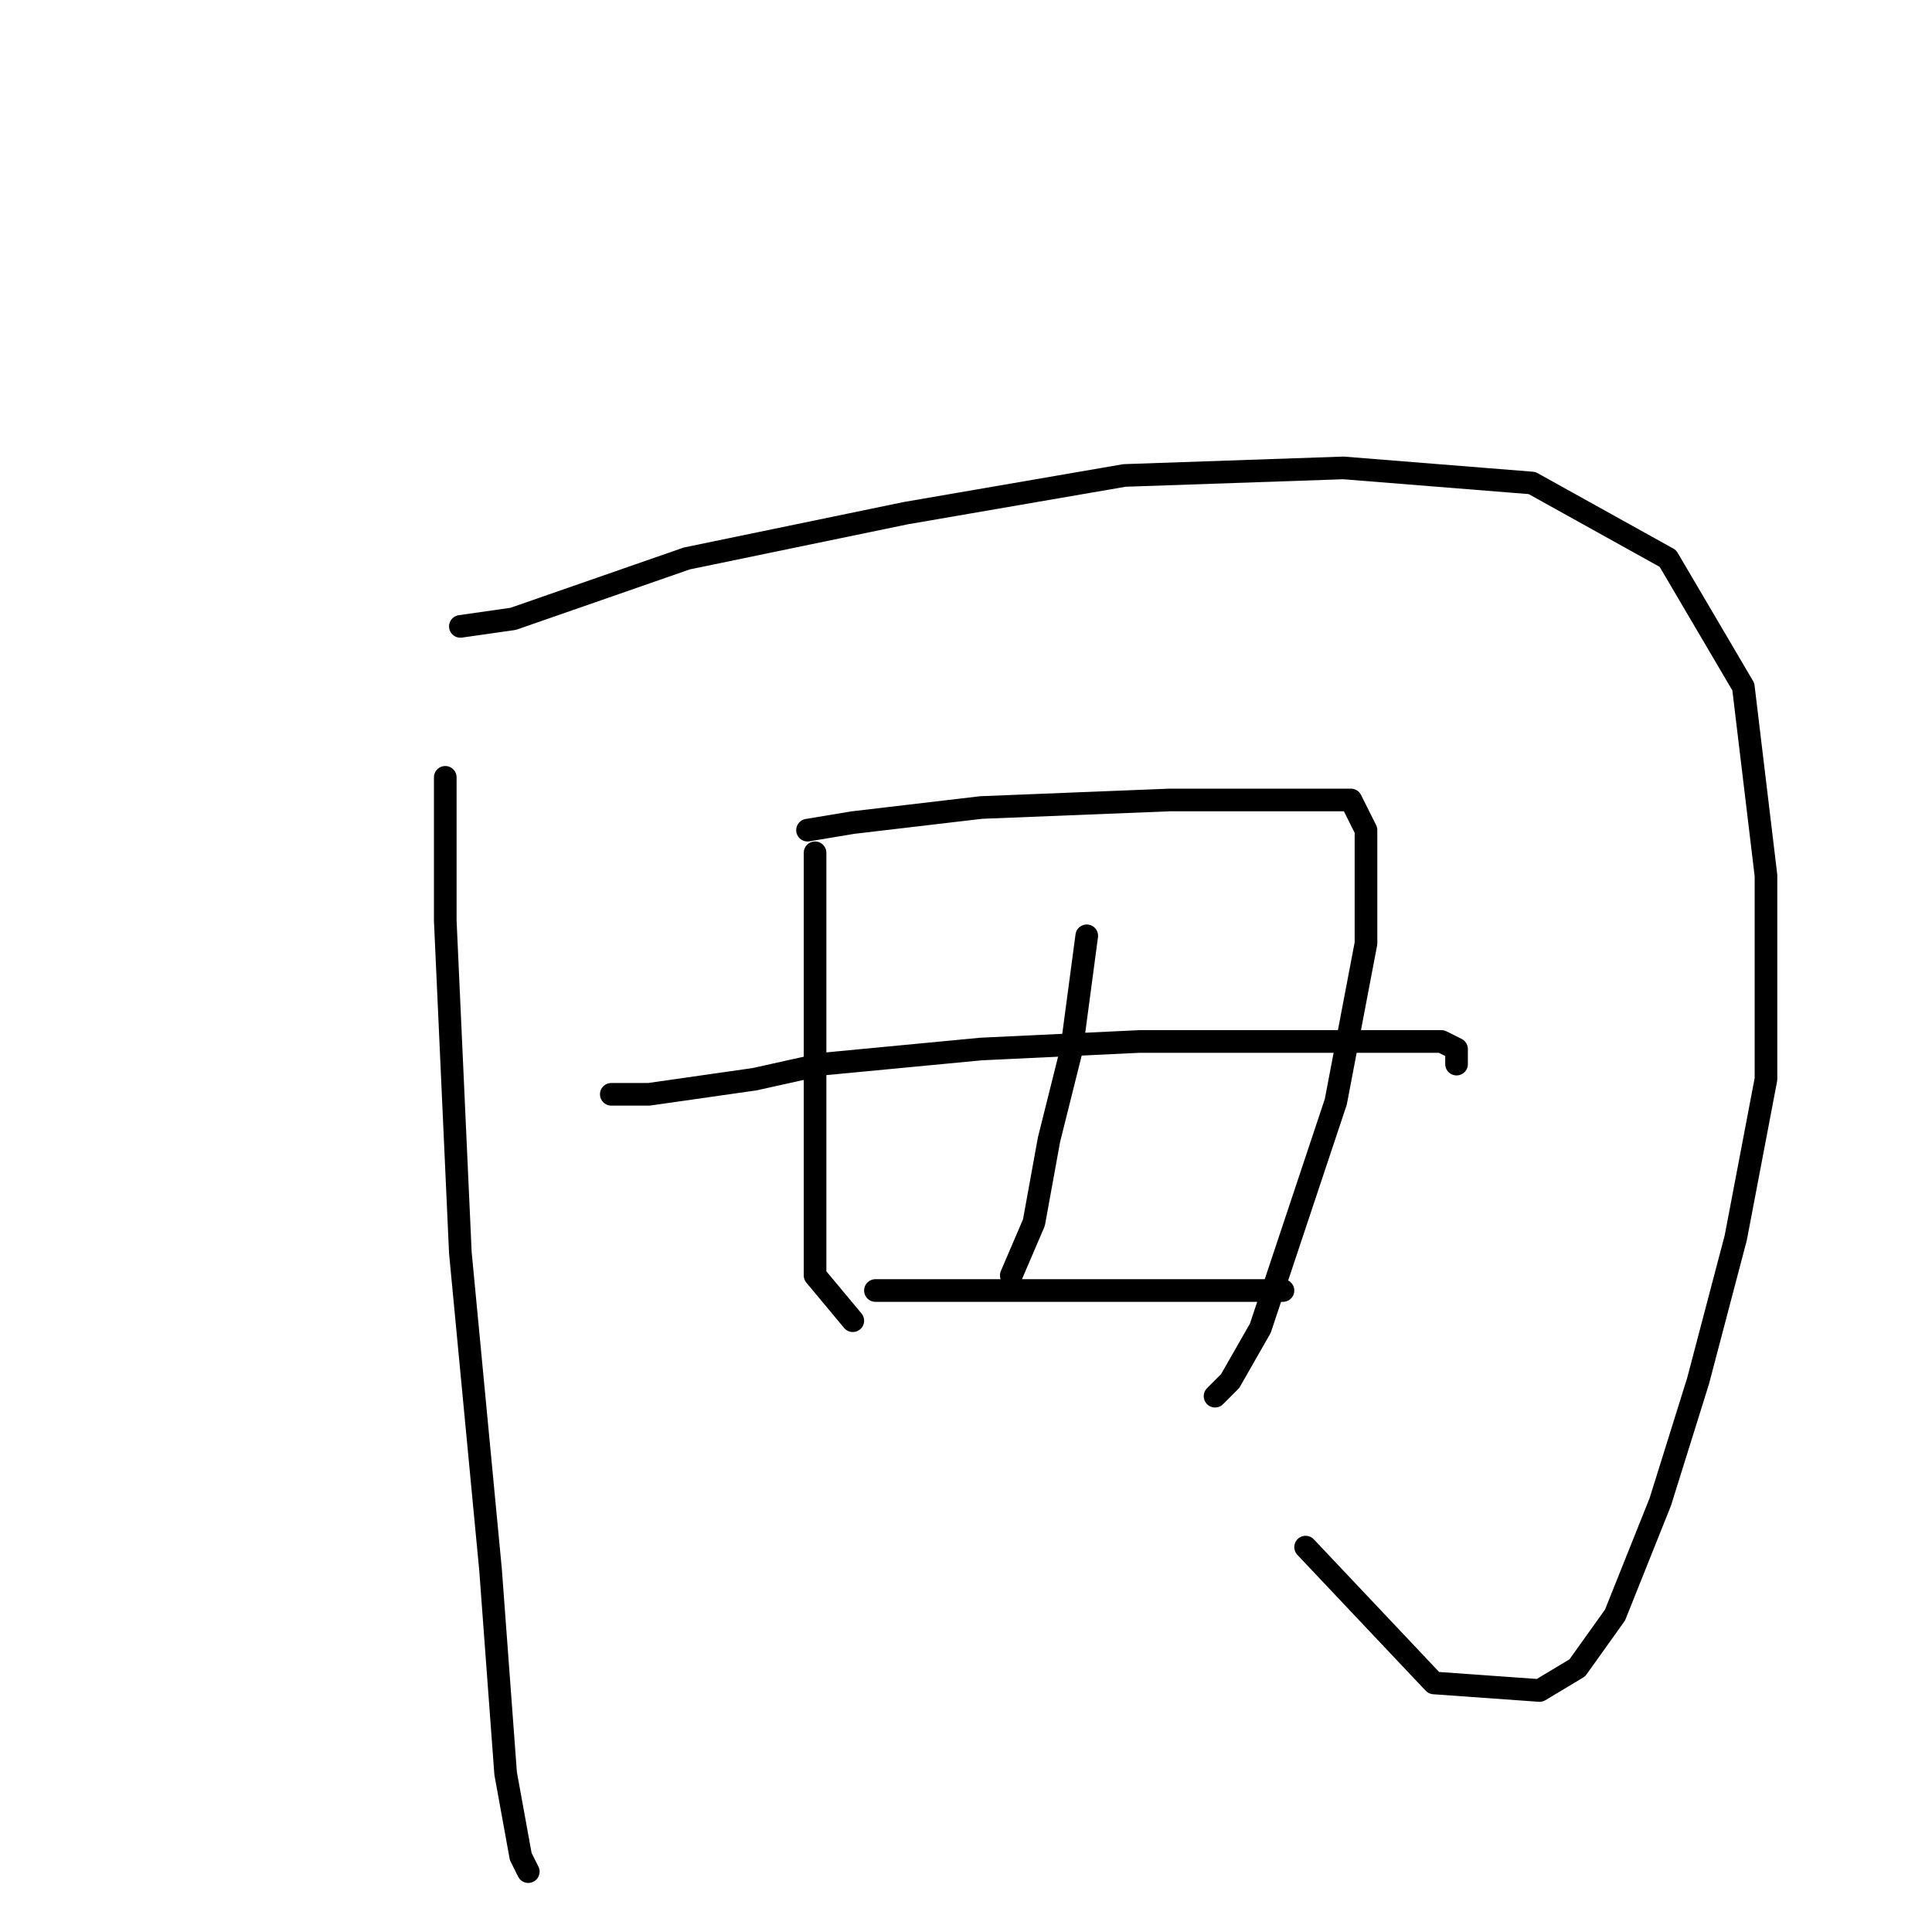 <?xml version="1.0" standalone="no"?>
    <svg width="256" height="256" xmlns="http://www.w3.org/2000/svg" version="1.1">
    <polyline stroke="black" stroke-width="3" stroke-linecap="round" fill="transparent" stroke-linejoin="round" points="59 103 59 122 61 166 65 208 67 235 69 246 70 248 70 248 " />
        <polyline stroke="black" stroke-width="3" stroke-linecap="round" fill="transparent" stroke-linejoin="round" points="61 83 68 82 91 74 120 68 149 63 178 62 203 64 221 74 231 91 234 116 234 143 230 164 225 183 220 199 214 214 209 221 204 224 190 223 173 205 173 205 " />
        <polyline stroke="black" stroke-width="3" stroke-linecap="round" fill="transparent" stroke-linejoin="round" points="108 113 108 127 108 145 108 161 108 169 113 175 113 175 " />
        <polyline stroke="black" stroke-width="3" stroke-linecap="round" fill="transparent" stroke-linejoin="round" points="107 110 113 109 130 107 155 106 162 106 173 106 179 106 181 110 181 125 177 146 171 164 167 176 163 183 161 185 161 185 " />
        <polyline stroke="black" stroke-width="3" stroke-linecap="round" fill="transparent" stroke-linejoin="round" points="144 124 142 139 139 151 137 162 134 169 134 169 " />
        <polyline stroke="black" stroke-width="3" stroke-linecap="round" fill="transparent" stroke-linejoin="round" points="81 145 86 145 100 143 109 141 130 139 151 138 169 138 182 138 191 138 193 139 193 140 193 141 193 141 " />
        <polyline stroke="black" stroke-width="3" stroke-linecap="round" fill="transparent" stroke-linejoin="round" points="116 171 129 171 146 171 162 171 170 171 170 171 " />
        </svg>